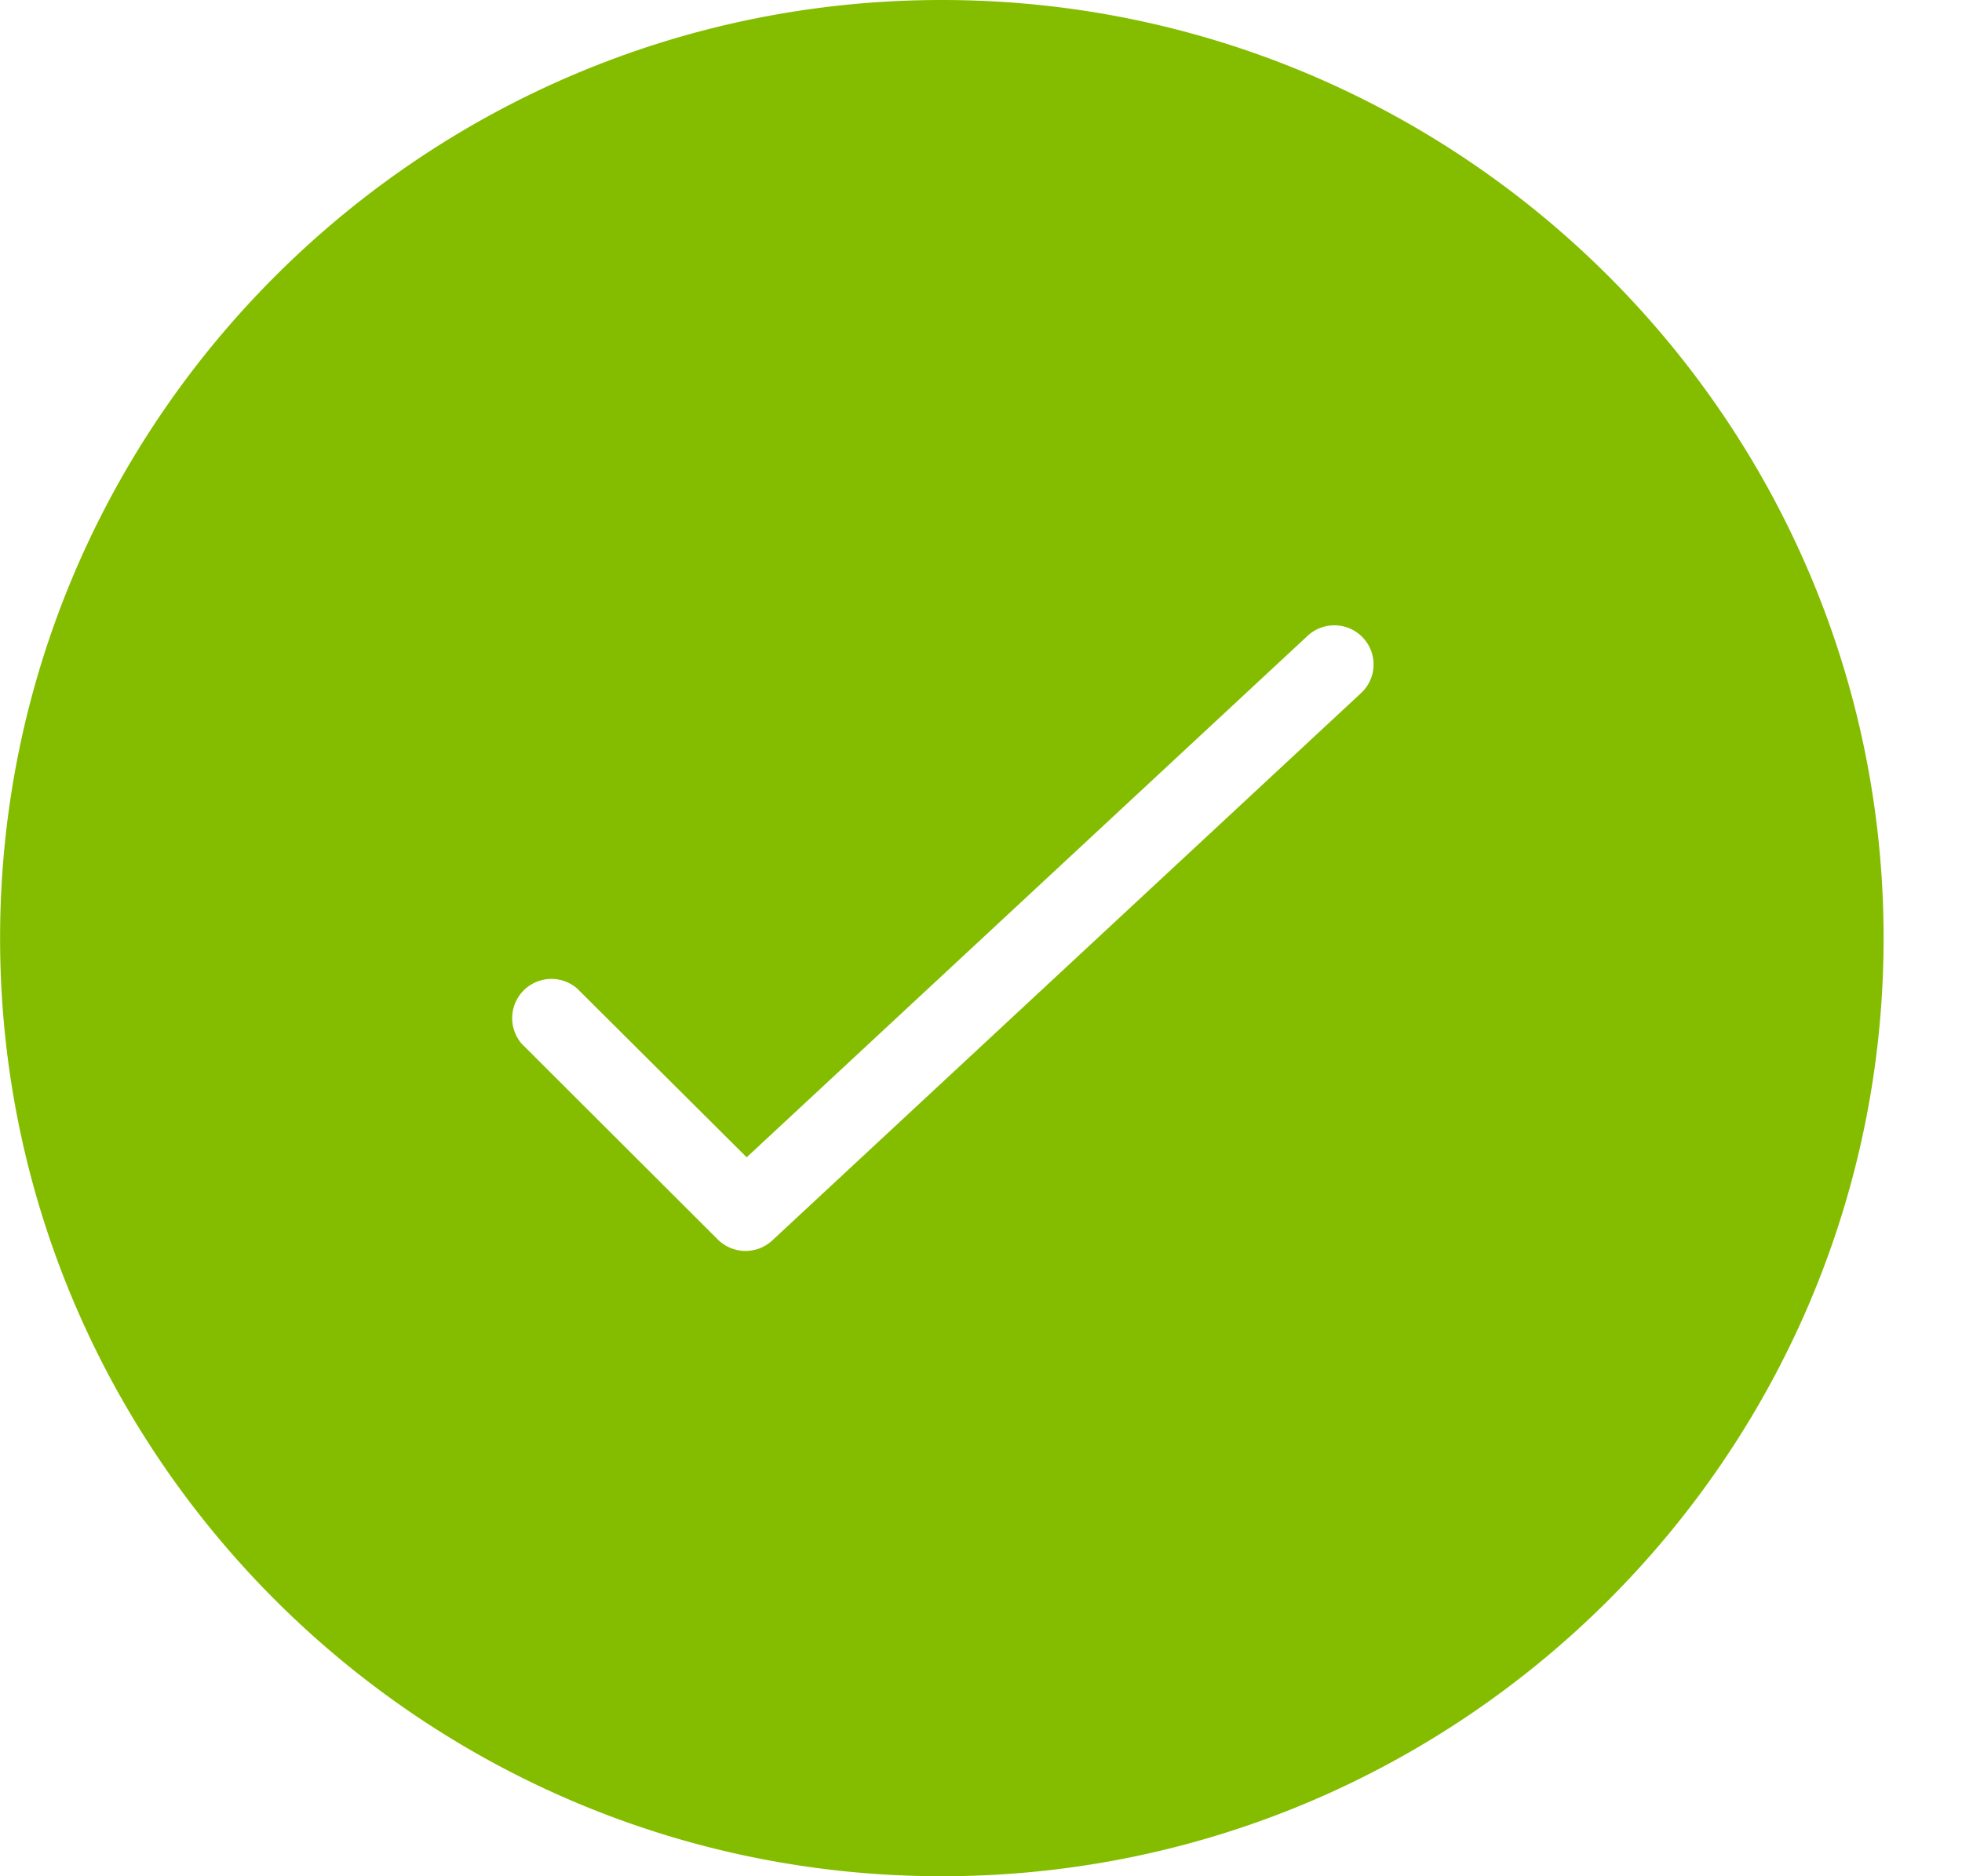 <svg xmlns="http://www.w3.org/2000/svg" width="23" height="22" viewBox="0 0 23 22">
    <path fill="#84BD00" fill-rule="evenodd" d="M15.955 8.127l-6.901 6.417a.46.46 0 0 1-.64-.011L6.117 12.24a.46.46 0 0 1 .65-.648l1.986 1.978 6.575-6.114a.46.46 0 0 1 .65.022.457.457 0 0 1-.022.648M11.04 0C4.954 0 .001 4.936.001 11s4.953 11 11.04 11c6.087 0 11.04-4.936 11.04-11S17.128 0 11.041 0"/>
</svg>
